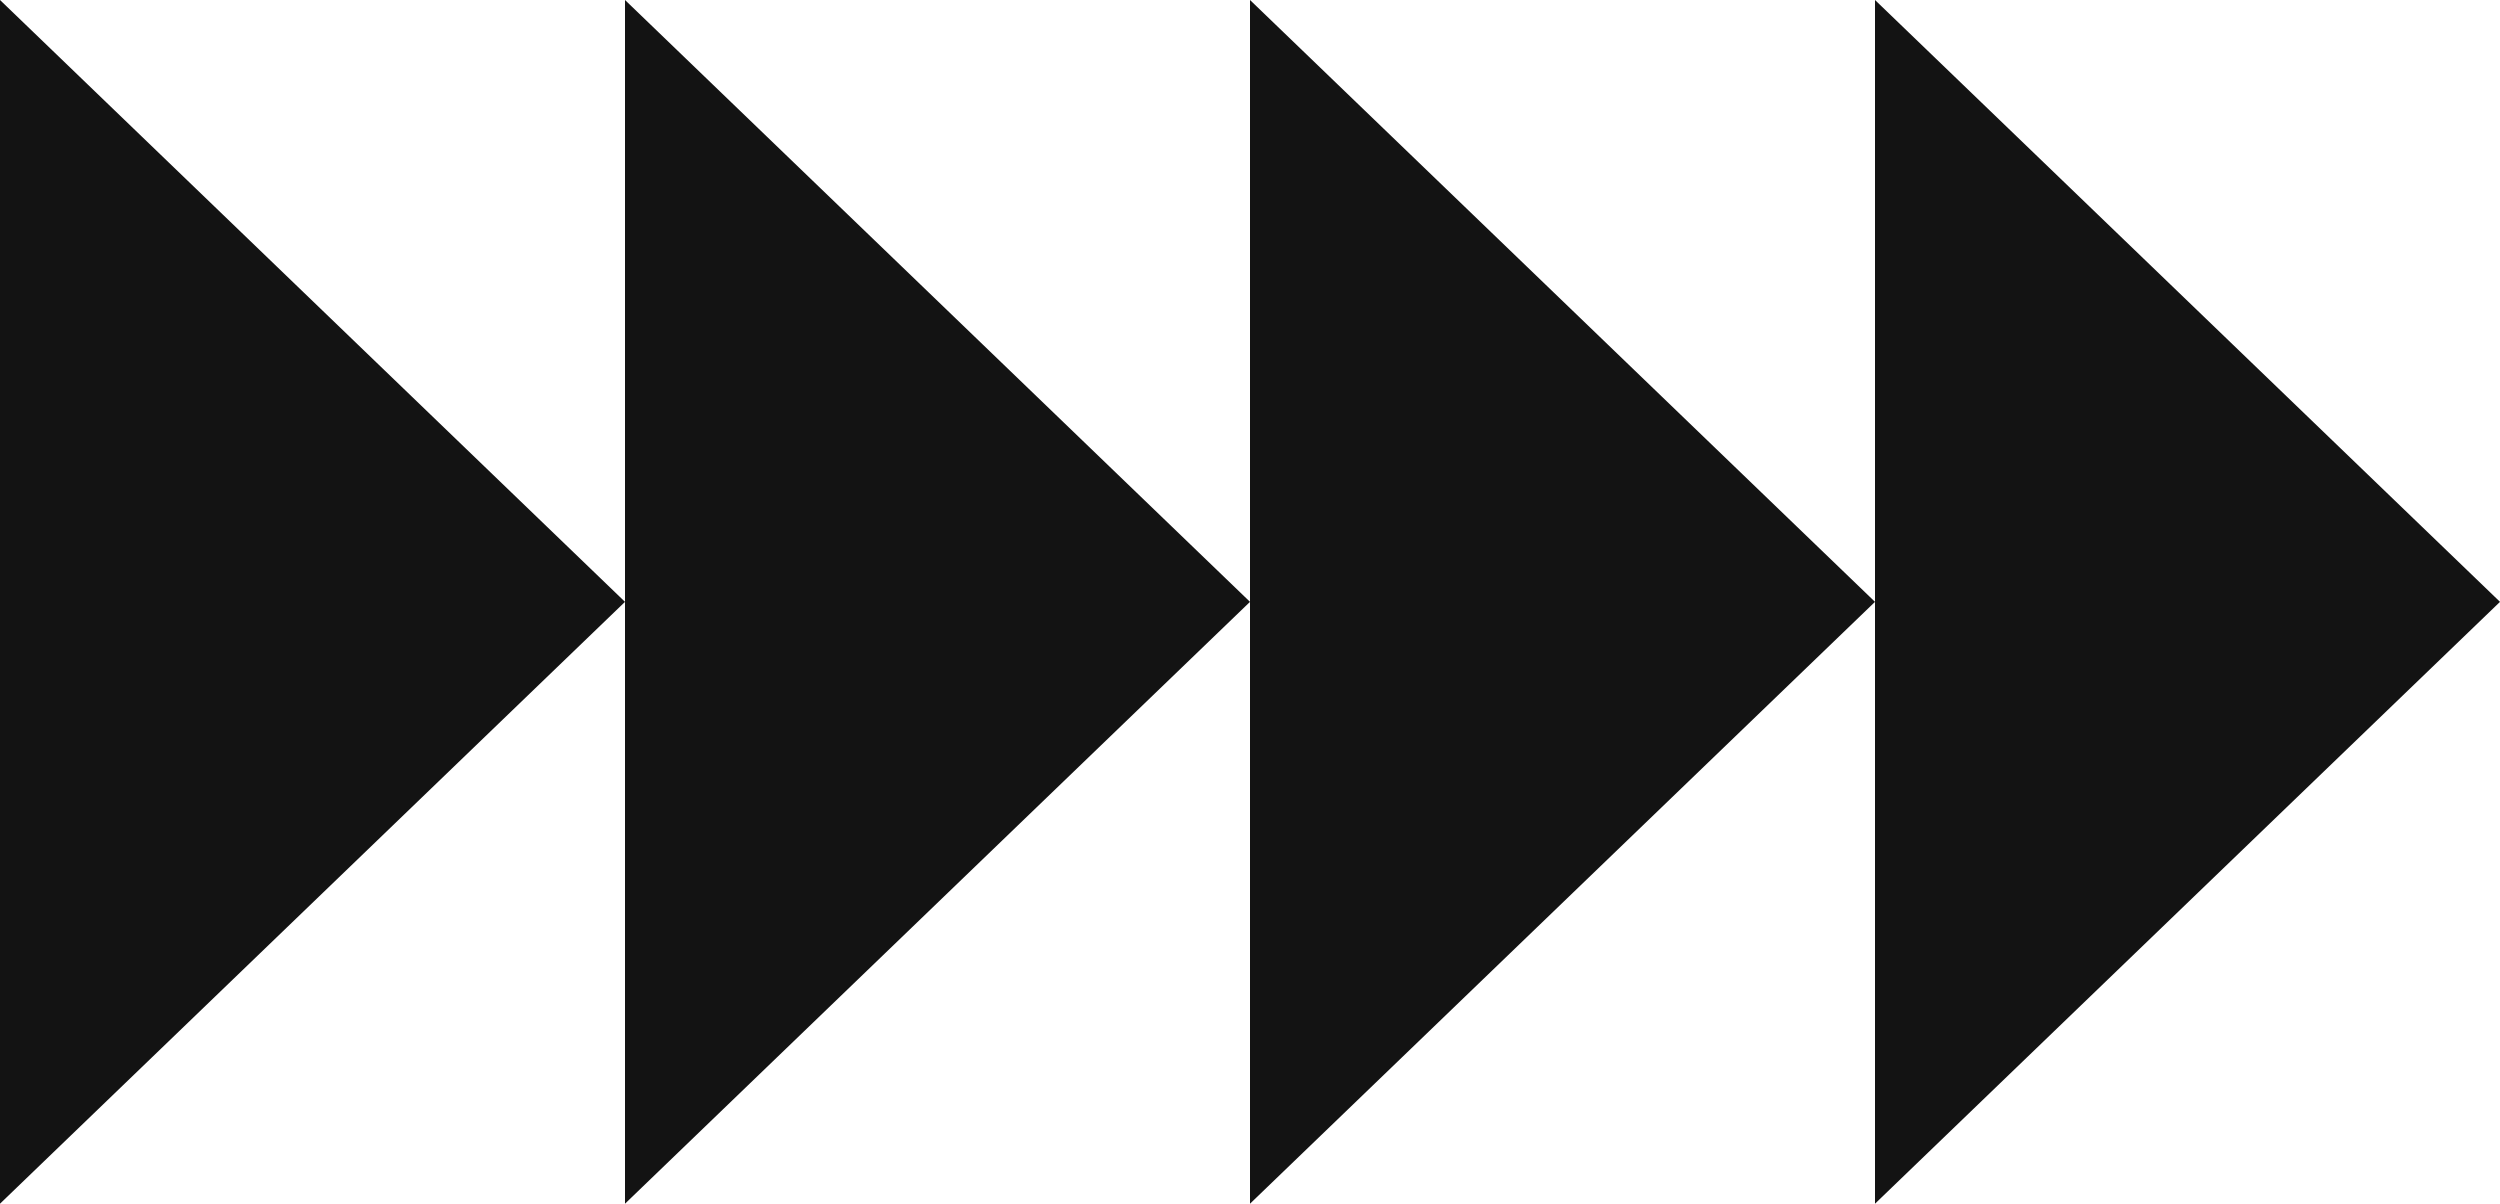 <svg xmlns="http://www.w3.org/2000/svg"  viewBox="0 0 54 26" fill="black">
  <path fill-rule="evenodd" clip-rule="evenodd" d="M13.5 13L0 0L0 26L13.5 13ZM27 13L13.5 0V13V26L27 13ZM40.5 13L27 0V13V26L40.5 13ZM40.5 13V0L54 13L40.5 26V13Z" fill="#131313"/>
</svg>